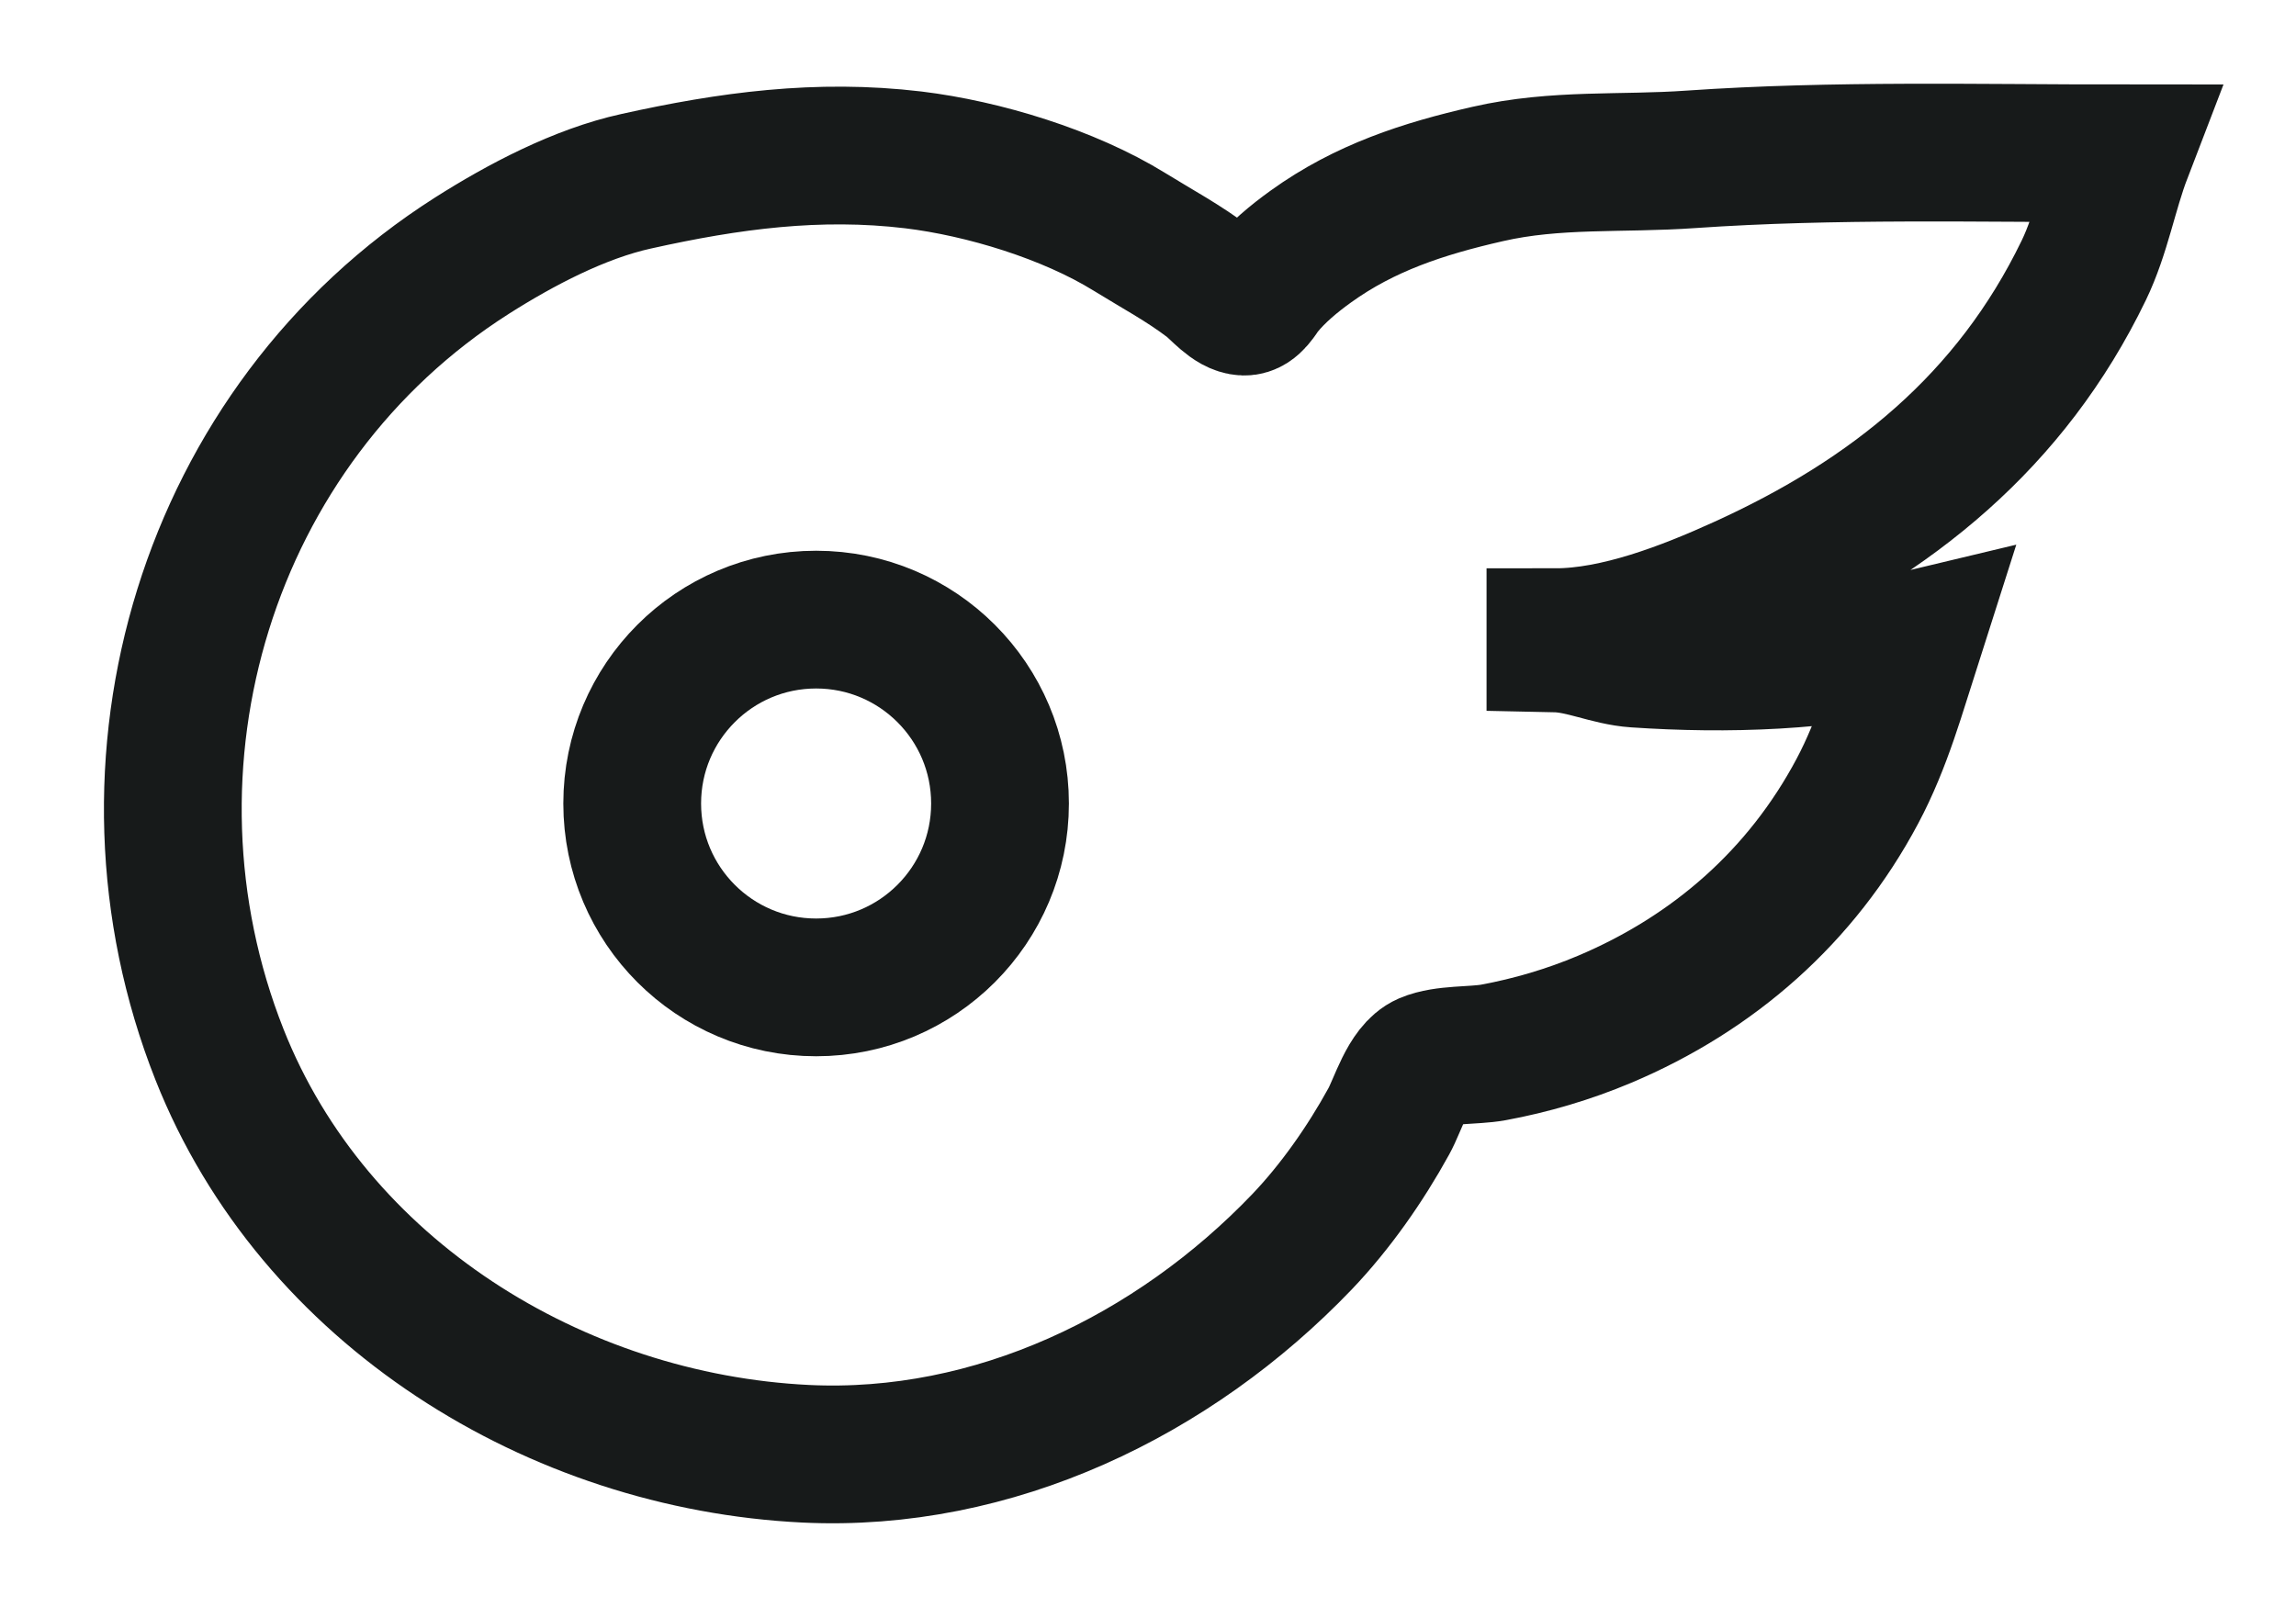 <svg width="20" height="14" viewBox="0 0 20 14" fill="none" xmlns="http://www.w3.org/2000/svg">
<path d="M16.667 5.578C15.89 5.765 15.047 5.792 14.248 5.738C14.011 5.722 13.788 5.61 13.549 5.605V5.551C14.084 5.551 14.691 5.315 15.173 5.096C16.479 4.504 17.516 3.668 18.151 2.356C18.308 2.031 18.367 1.669 18.495 1.336C17.241 1.336 15.975 1.302 14.731 1.388C14.127 1.431 13.554 1.379 12.958 1.516C12.401 1.643 11.888 1.809 11.418 2.148C11.273 2.252 11.121 2.378 11.009 2.517C10.968 2.569 10.916 2.673 10.838 2.671C10.728 2.668 10.614 2.523 10.534 2.462C10.313 2.293 10.073 2.165 9.837 2.019C9.309 1.693 8.567 1.467 7.956 1.393C7.127 1.294 6.351 1.399 5.542 1.579C5.049 1.687 4.533 1.959 4.11 2.228C1.798 3.7 0.912 6.659 1.912 9.187C2.734 11.264 4.847 12.559 7.018 12.665C8.658 12.744 10.225 11.984 11.341 10.819C11.633 10.513 11.893 10.141 12.097 9.77C12.179 9.622 12.26 9.32 12.424 9.249C12.583 9.181 12.833 9.2 13.007 9.169C13.338 9.108 13.666 9.011 13.977 8.88C14.927 8.479 15.692 7.808 16.179 6.893C16.403 6.472 16.523 6.028 16.667 5.578Z" stroke="#171A1A" stroke-width="1.2"/>
<circle cx="7.109" cy="7" r="1.602" stroke="#171A1A" stroke-width="1.2"/>
</svg>
